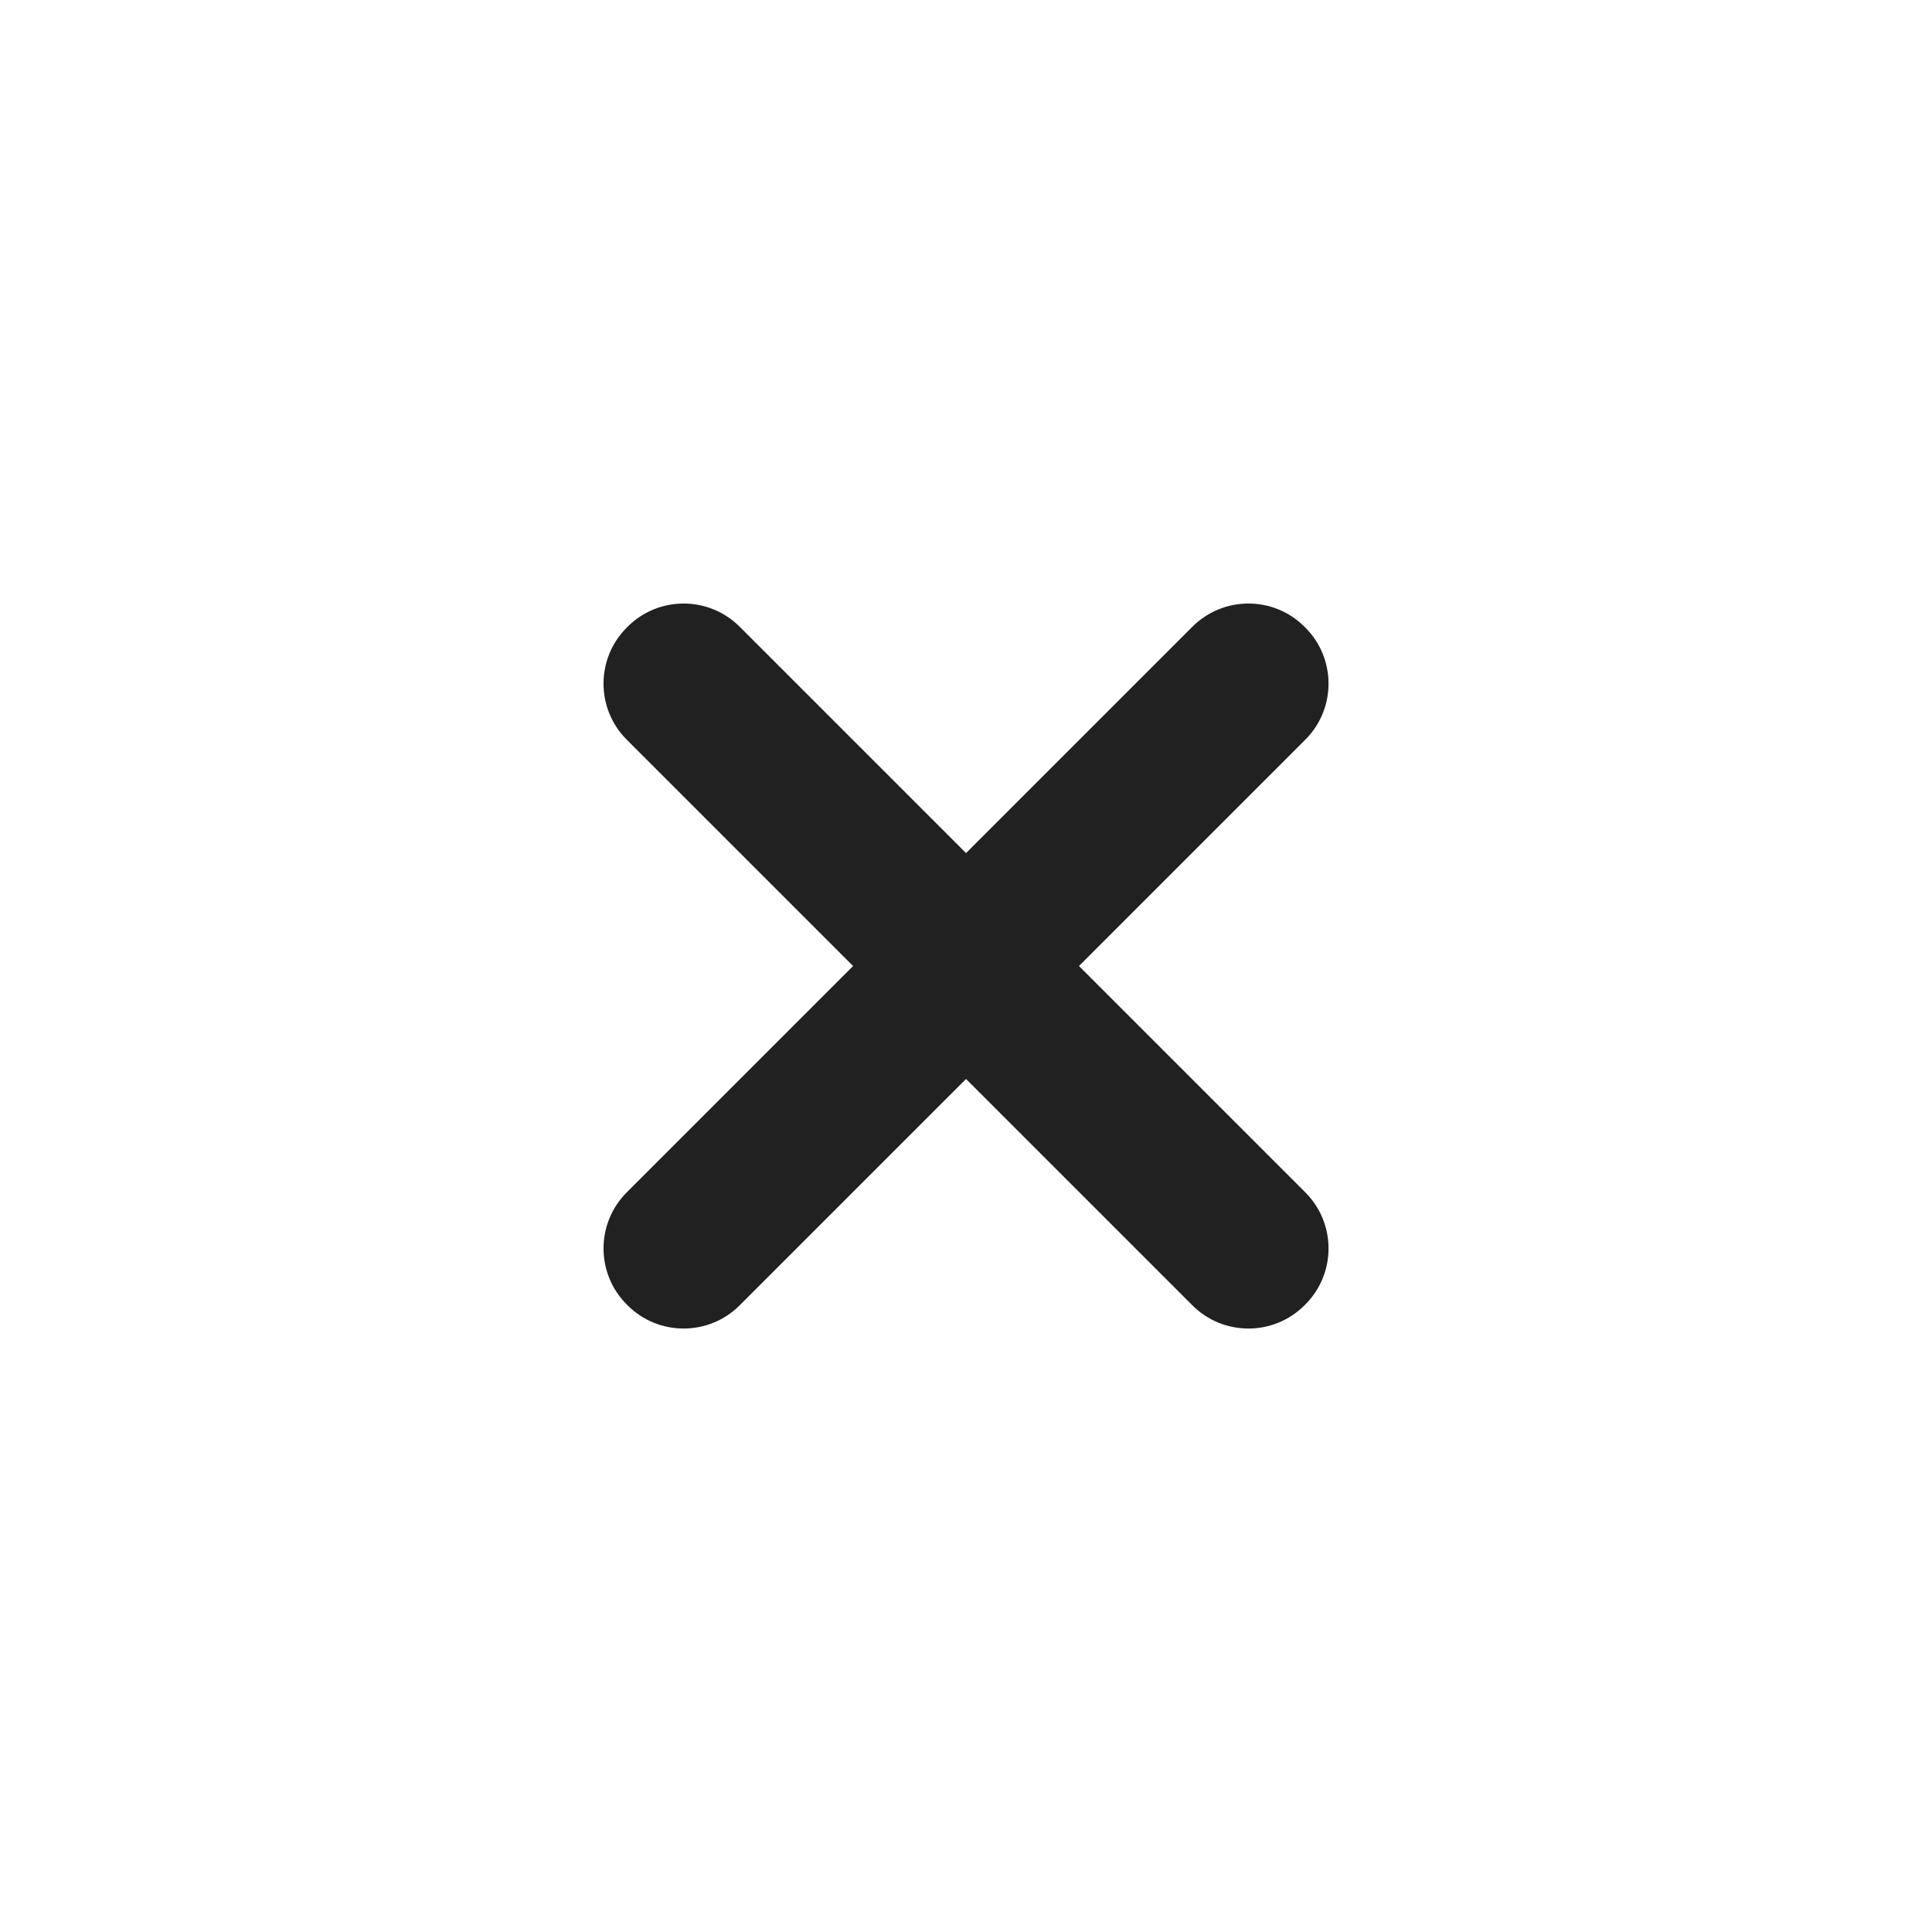 <svg xmlns="http://www.w3.org/2000/svg" xmlns:xlink="http://www.w3.org/1999/xlink" viewBox="0,0,256,256" width="48px" height="48px" fill-rule="nonzero" fill="#dddddd">
    <g transform="">
        <g fill-opacity="0" fill="#dddddd" fill-rule="nonzero" stroke="none" stroke-width="1" stroke-linecap="butt" stroke-linejoin="miter" stroke-miterlimit="10" stroke-dasharray="" stroke-dashoffset="0" font-family="none" font-weight="none" font-size="none" text-anchor="none" style="mix-blend-mode: normal">
            <path d="M0,256v-256h256v256z" id="bgRectangle"></path>
        </g>
        <g fill="#212121" fill-rule="nonzero" stroke="none" stroke-width="1" stroke-linecap="butt" stroke-linejoin="miter" stroke-miterlimit="10" stroke-dasharray="" stroke-dashoffset="0" font-family="none" font-weight="none" font-size="none" text-anchor="none" style="mix-blend-mode: normal">
            <g transform="scale(10.667,10.667)">
                <path d="M14.812,16.215l-7.027,-7.027c-0.384,-0.384 -0.384,-1.008 0,-1.392l0.011,-0.011c0.384,-0.384 1.008,-0.384 1.392,0l7.027,7.027c0.384,0.384 0.384,1.008 0,1.392l-0.011,0.011c-0.384,0.384 -1.008,0.384 -1.392,0z"></path>
                <path d="M7.785,14.812l7.027,-7.027c0.384,-0.384 1.008,-0.384 1.392,0l0.011,0.011c0.384,0.384 0.384,1.008 0,1.392l-7.027,7.027c-0.384,0.384 -1.008,0.384 -1.392,0l-0.011,-0.011c-0.384,-0.384 -0.384,-1.008 0,-1.392z"></path>
            </g>
        </g>
    </g>
</svg>
